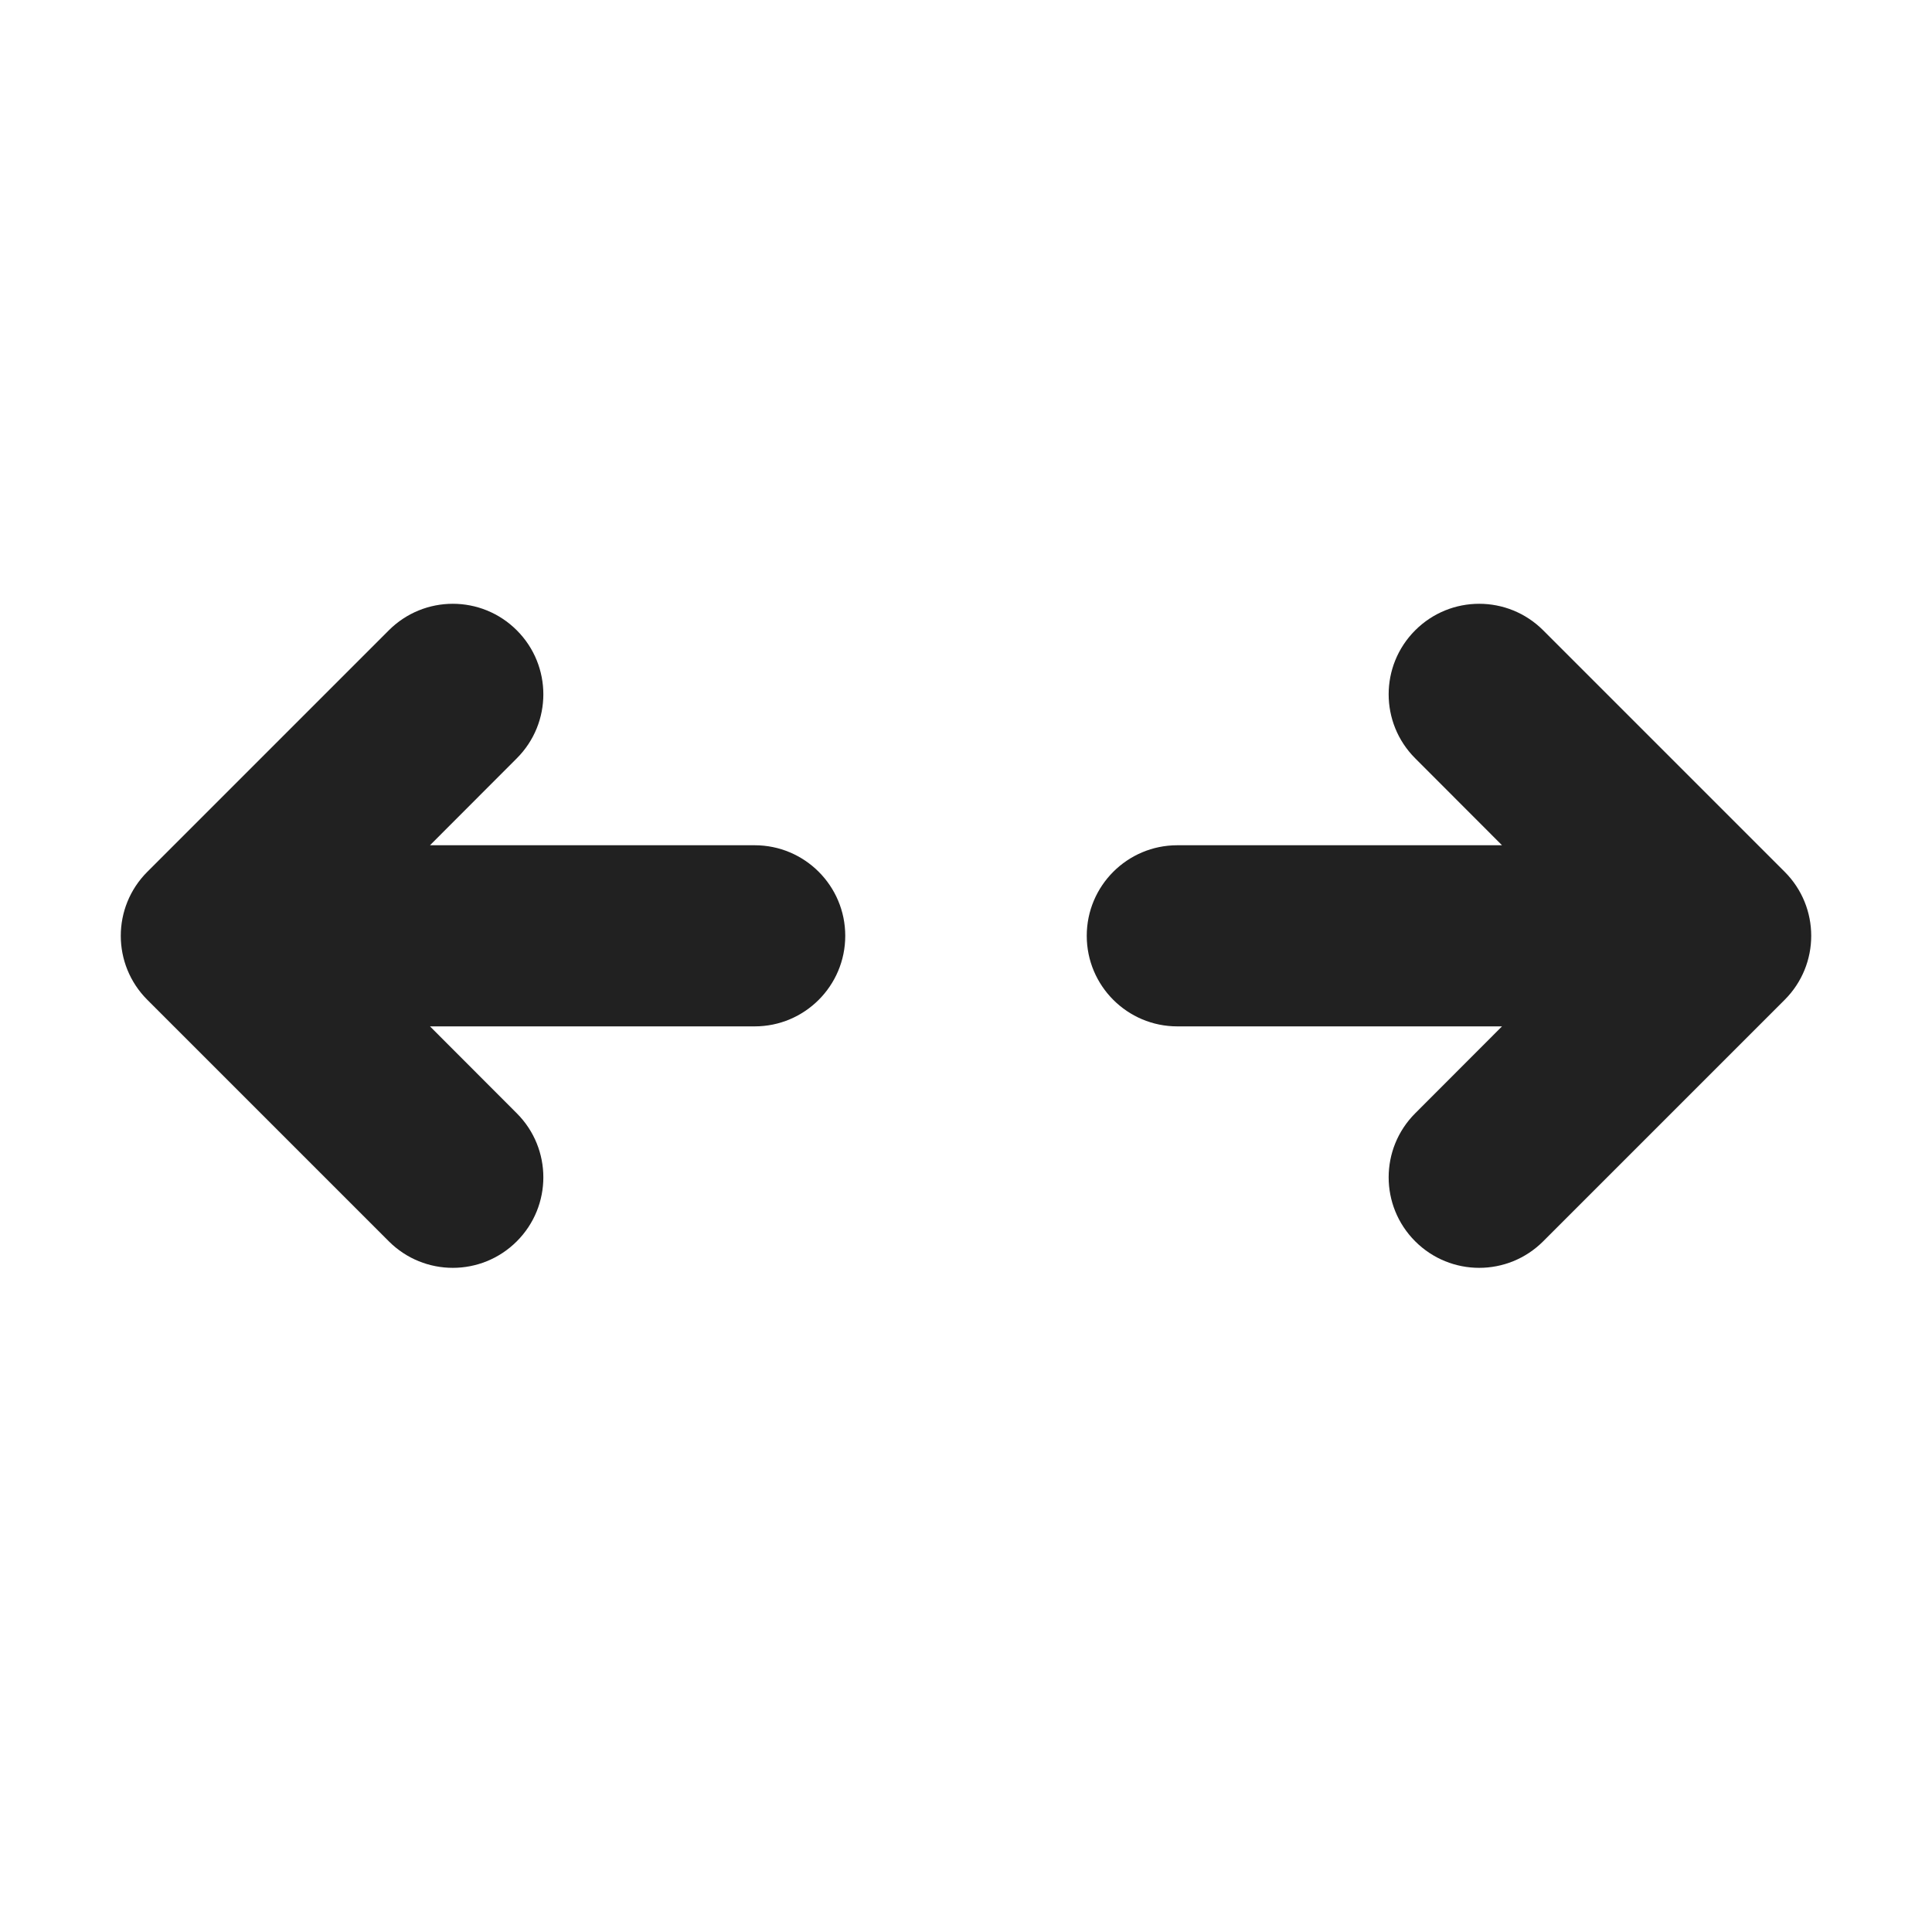 <svg viewBox="0 0 16 16" fill="none" xmlns="http://www.w3.org/2000/svg" height="1em" width="1em">
  <path d="M4.28 5.22C4.573 5.513 4.573 5.987 4.28 6.28L3.561 7H6.25C6.664 7 7 7.336 7 7.75C7 8.164 6.664 8.5 6.25 8.5H3.561L4.28 9.22C4.573 9.513 4.573 9.987 4.28 10.28C3.987 10.573 3.513 10.573 3.22 10.28L1.22 8.28C0.927 7.987 0.927 7.513 1.22 7.22L3.22 5.22C3.513 4.927 3.987 4.927 4.28 5.22ZM11.72 5.22C12.013 4.927 12.487 4.927 12.78 5.22L14.78 7.22C15.073 7.513 15.073 7.987 14.78 8.28L12.78 10.28C12.487 10.573 12.013 10.573 11.72 10.28C11.427 9.987 11.427 9.513 11.72 9.22L12.439 8.5H9.75C9.336 8.5 9 8.164 9 7.75C9 7.336 9.336 7 9.75 7H12.439L11.72 6.28C11.427 5.987 11.427 5.513 11.72 5.22Z" fill="#212121"/>
</svg>

